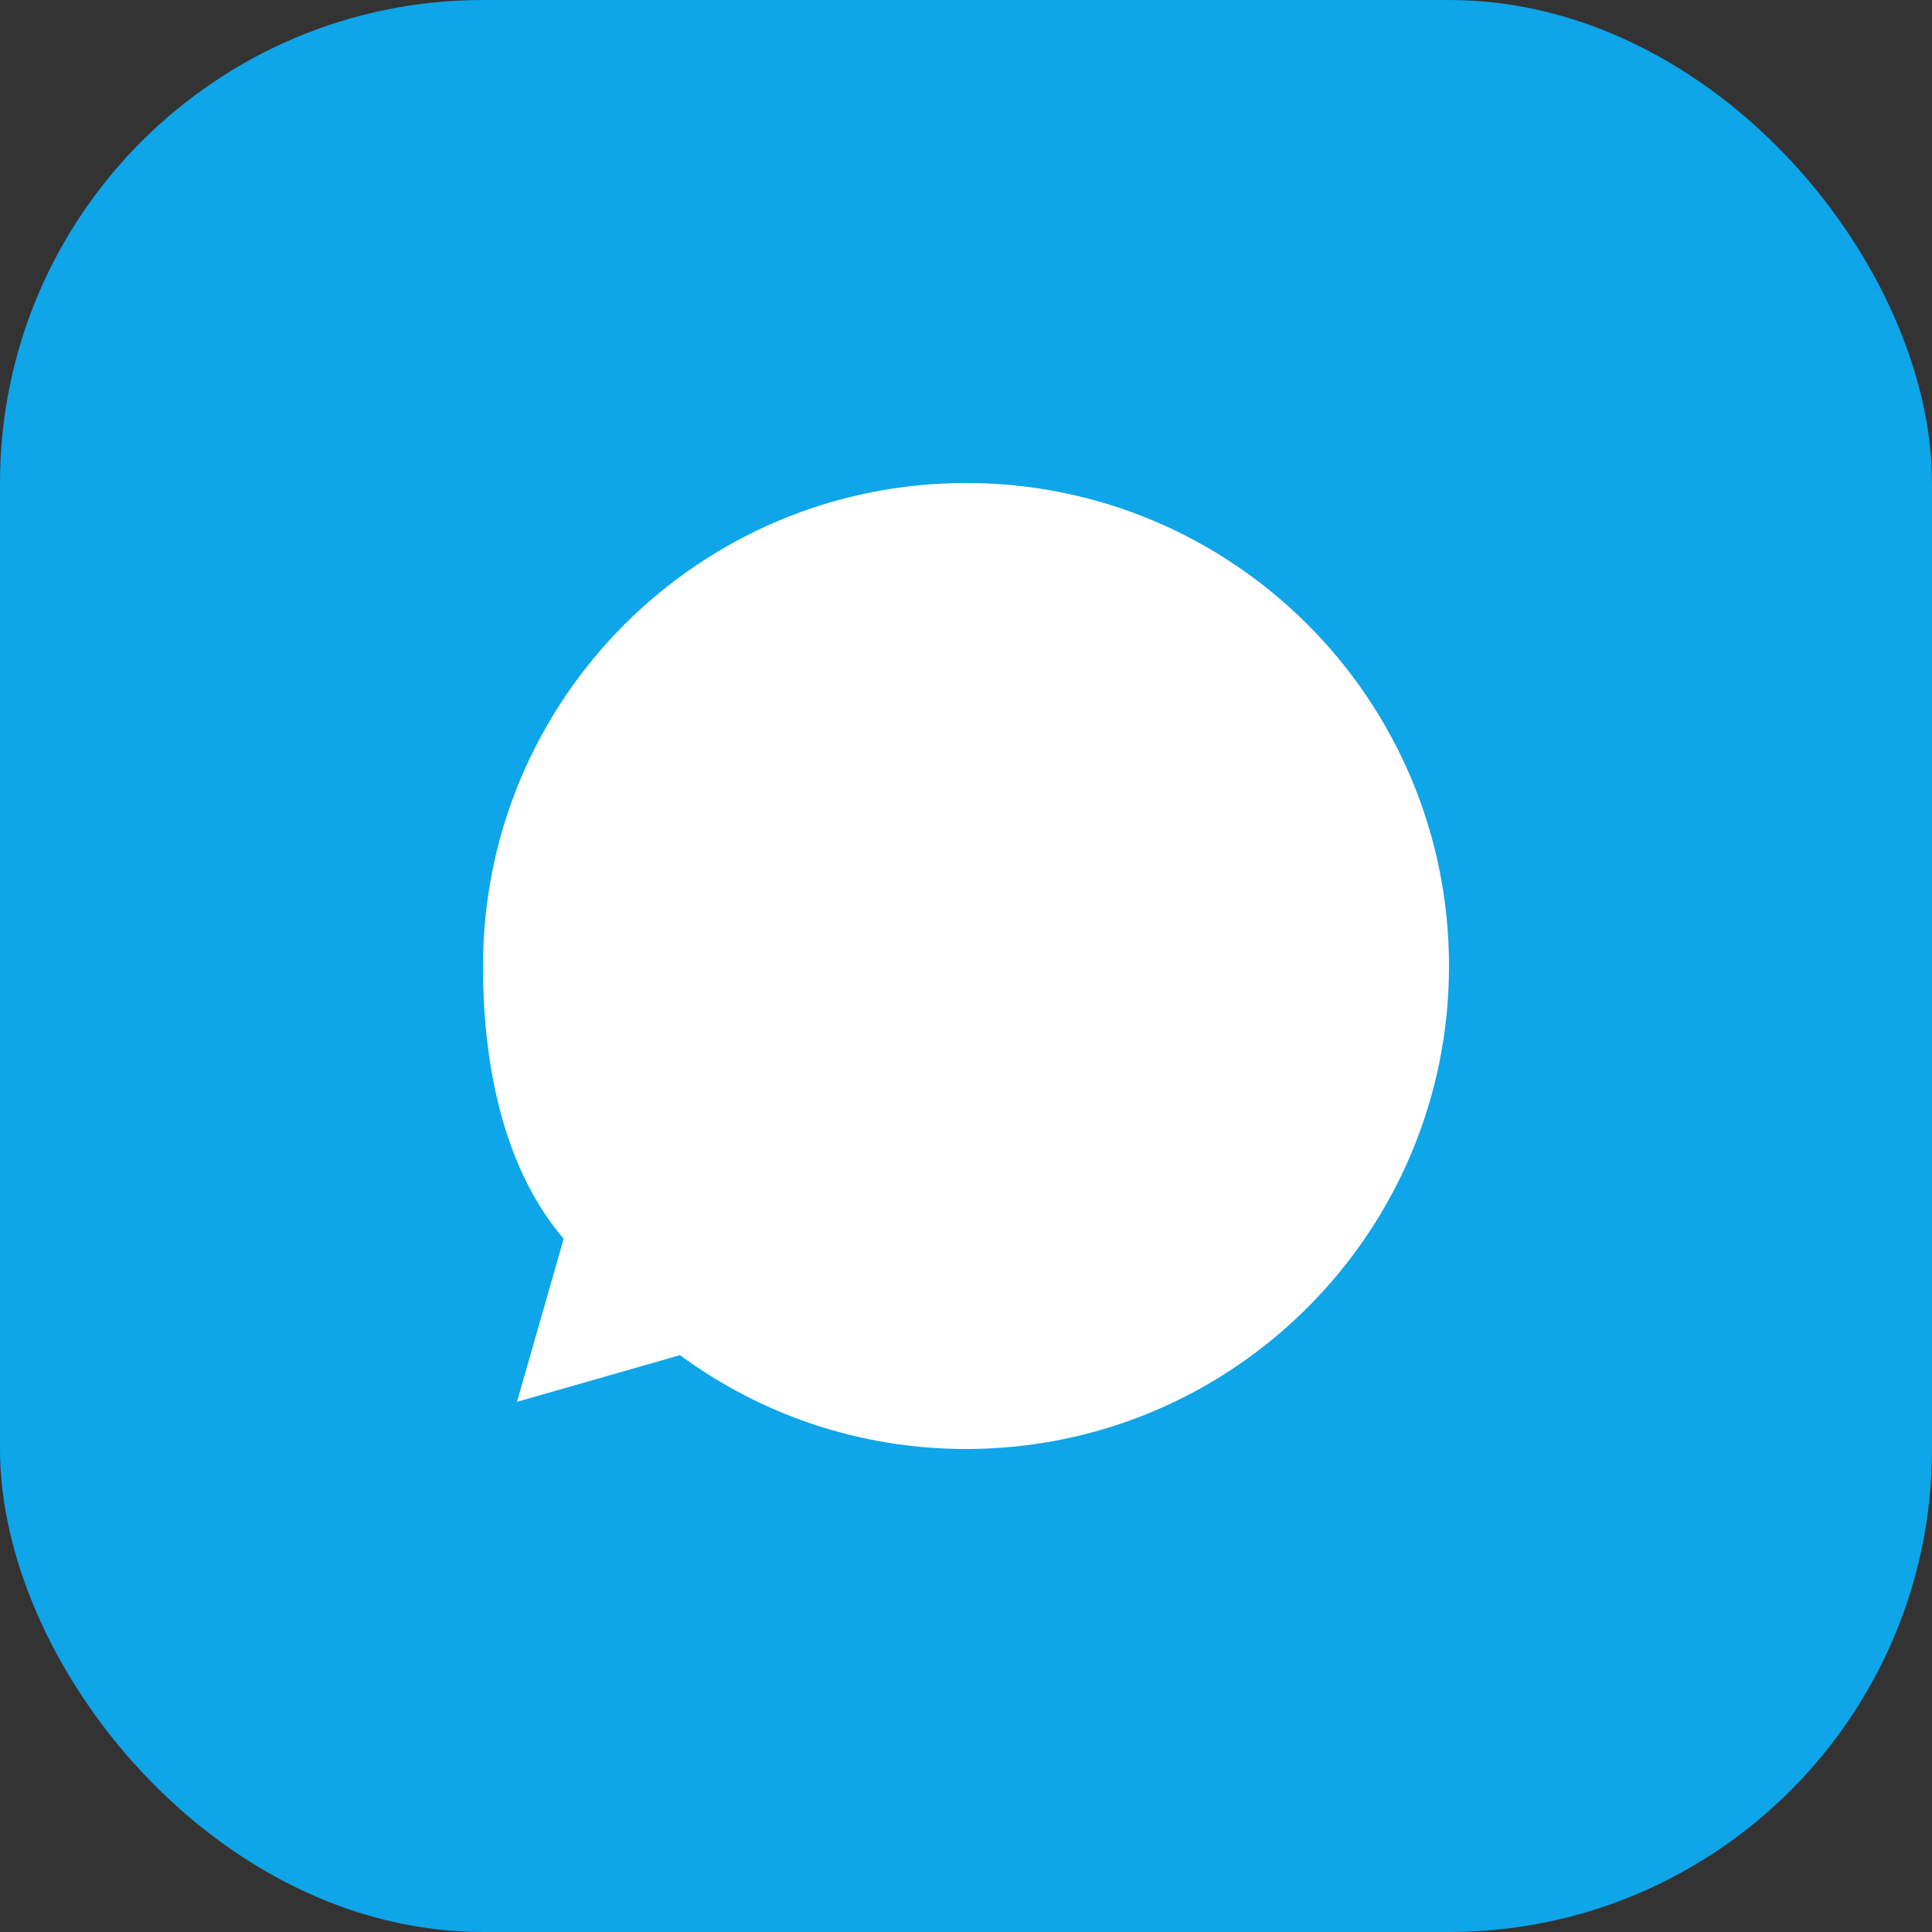 <?xml version="1.0" encoding="UTF-8"?>
<svg width="192" height="192" viewBox="0 0 512 512" xmlns="http://www.w3.org/2000/svg">
  <rect x="0" y="0" width="512" height="512" fill="#333333" stroke="none"/>
  <rect width="512" height="512" rx="128" fill="#0ea5e9"/>
  <path d="M128 256c0-70.692 57.308-128 128-128 70.692 0 128 57.308 128 128 0 70.692-57.308 128-128 128-28.379 0-54.574-9.246-75.795-24.873l-43.205 12.373 12.373-43.205C134.246 310.574 128 284.379 128 256z" fill="white"/>
</svg>